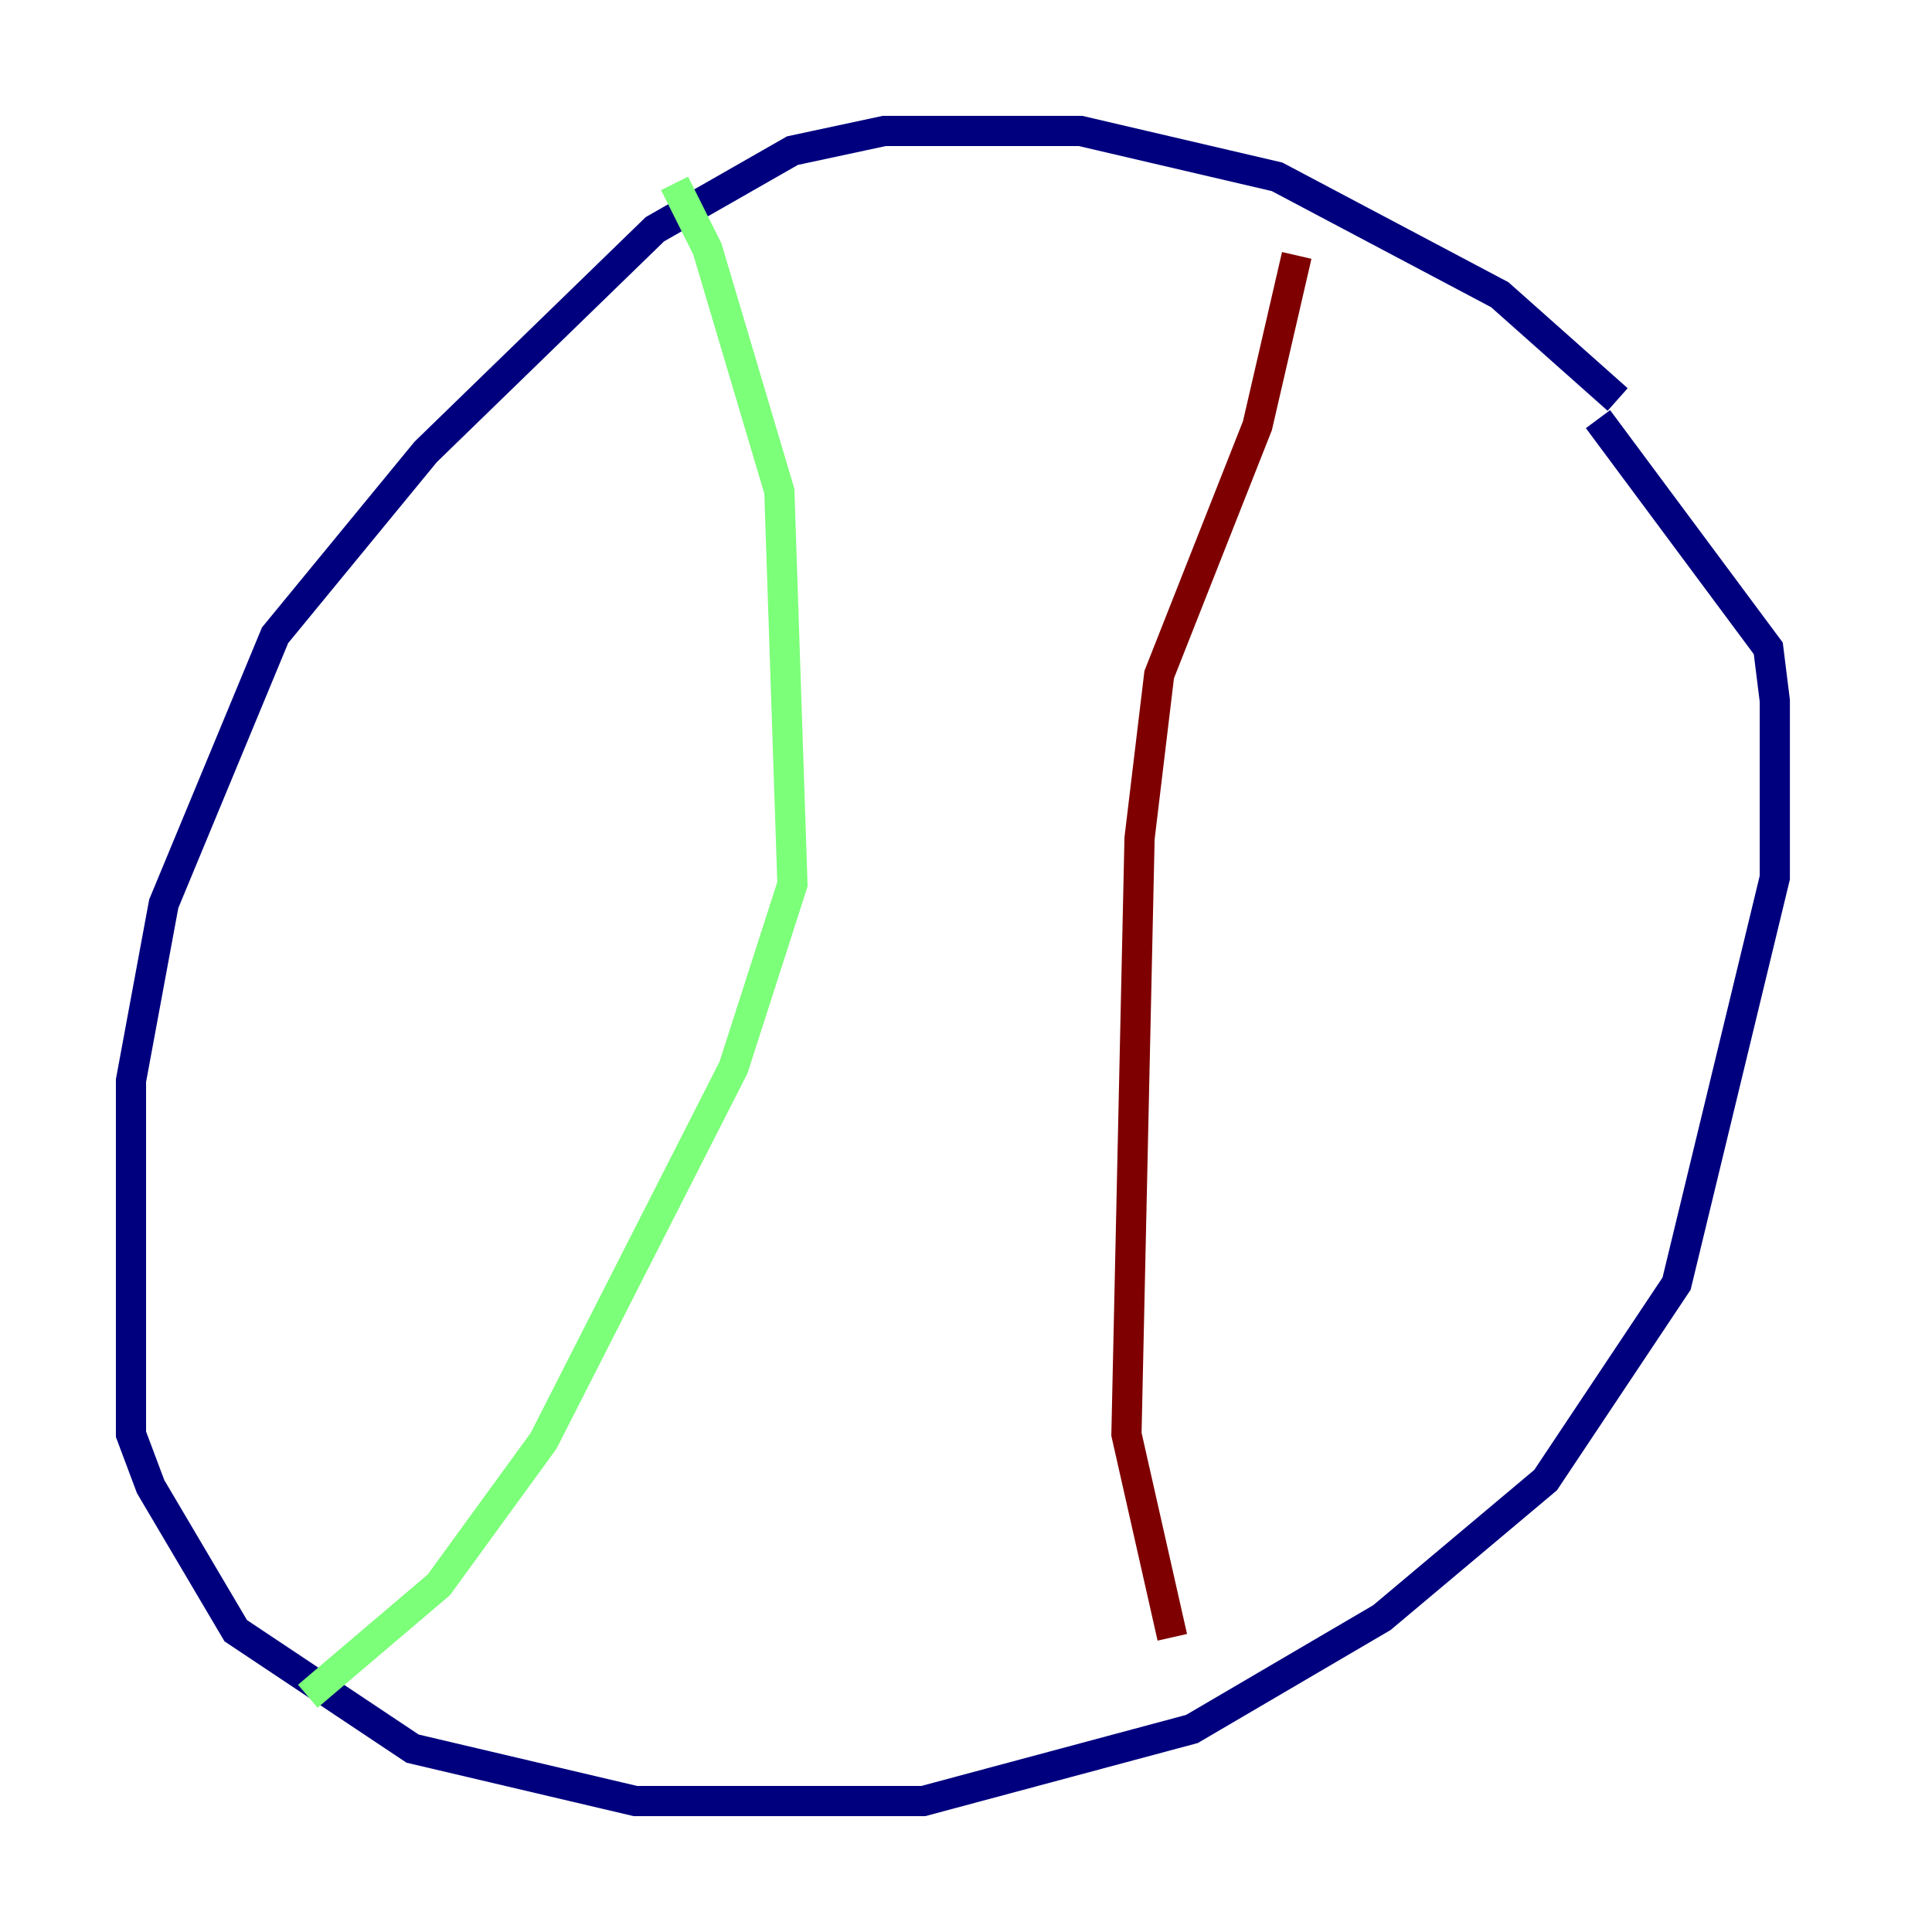 <?xml version="1.0" encoding="utf-8" ?>
<svg baseProfile="tiny" height="128" version="1.2" viewBox="0,0,128,128" width="128" xmlns="http://www.w3.org/2000/svg" xmlns:ev="http://www.w3.org/2001/xml-events" xmlns:xlink="http://www.w3.org/1999/xlink"><defs /><polyline fill="none" points="107.173,26.468 99.363,19.525 84.61,11.715 71.593,8.678 58.576,8.678 52.502,9.98 43.39,15.186 28.203,29.939 18.224,42.088 10.848,59.878 8.678,71.593 8.678,95.024 9.98,98.495 15.62,108.041 27.336,115.851 42.088,119.322 61.18,119.322 78.969,114.549 91.552,107.173 102.4,98.061 111.078,85.044 117.586,58.142 117.586,46.427 117.153,42.956 105.871,27.77" stroke="#00007f" stroke-width="2" /><polyline fill="none" points="44.691,12.149 46.861,16.488 51.634,32.542 52.502,58.576 48.597,70.725 36.014,95.458 29.071,105.003 20.393,112.38" stroke="#7cff79" stroke-width="2" /><polyline fill="none" points="85.912,16.922 83.308,28.203 76.8,44.691 75.498,55.539 74.63,95.024 77.668,108.475" stroke="#7f0000" stroke-width="2" /></svg>